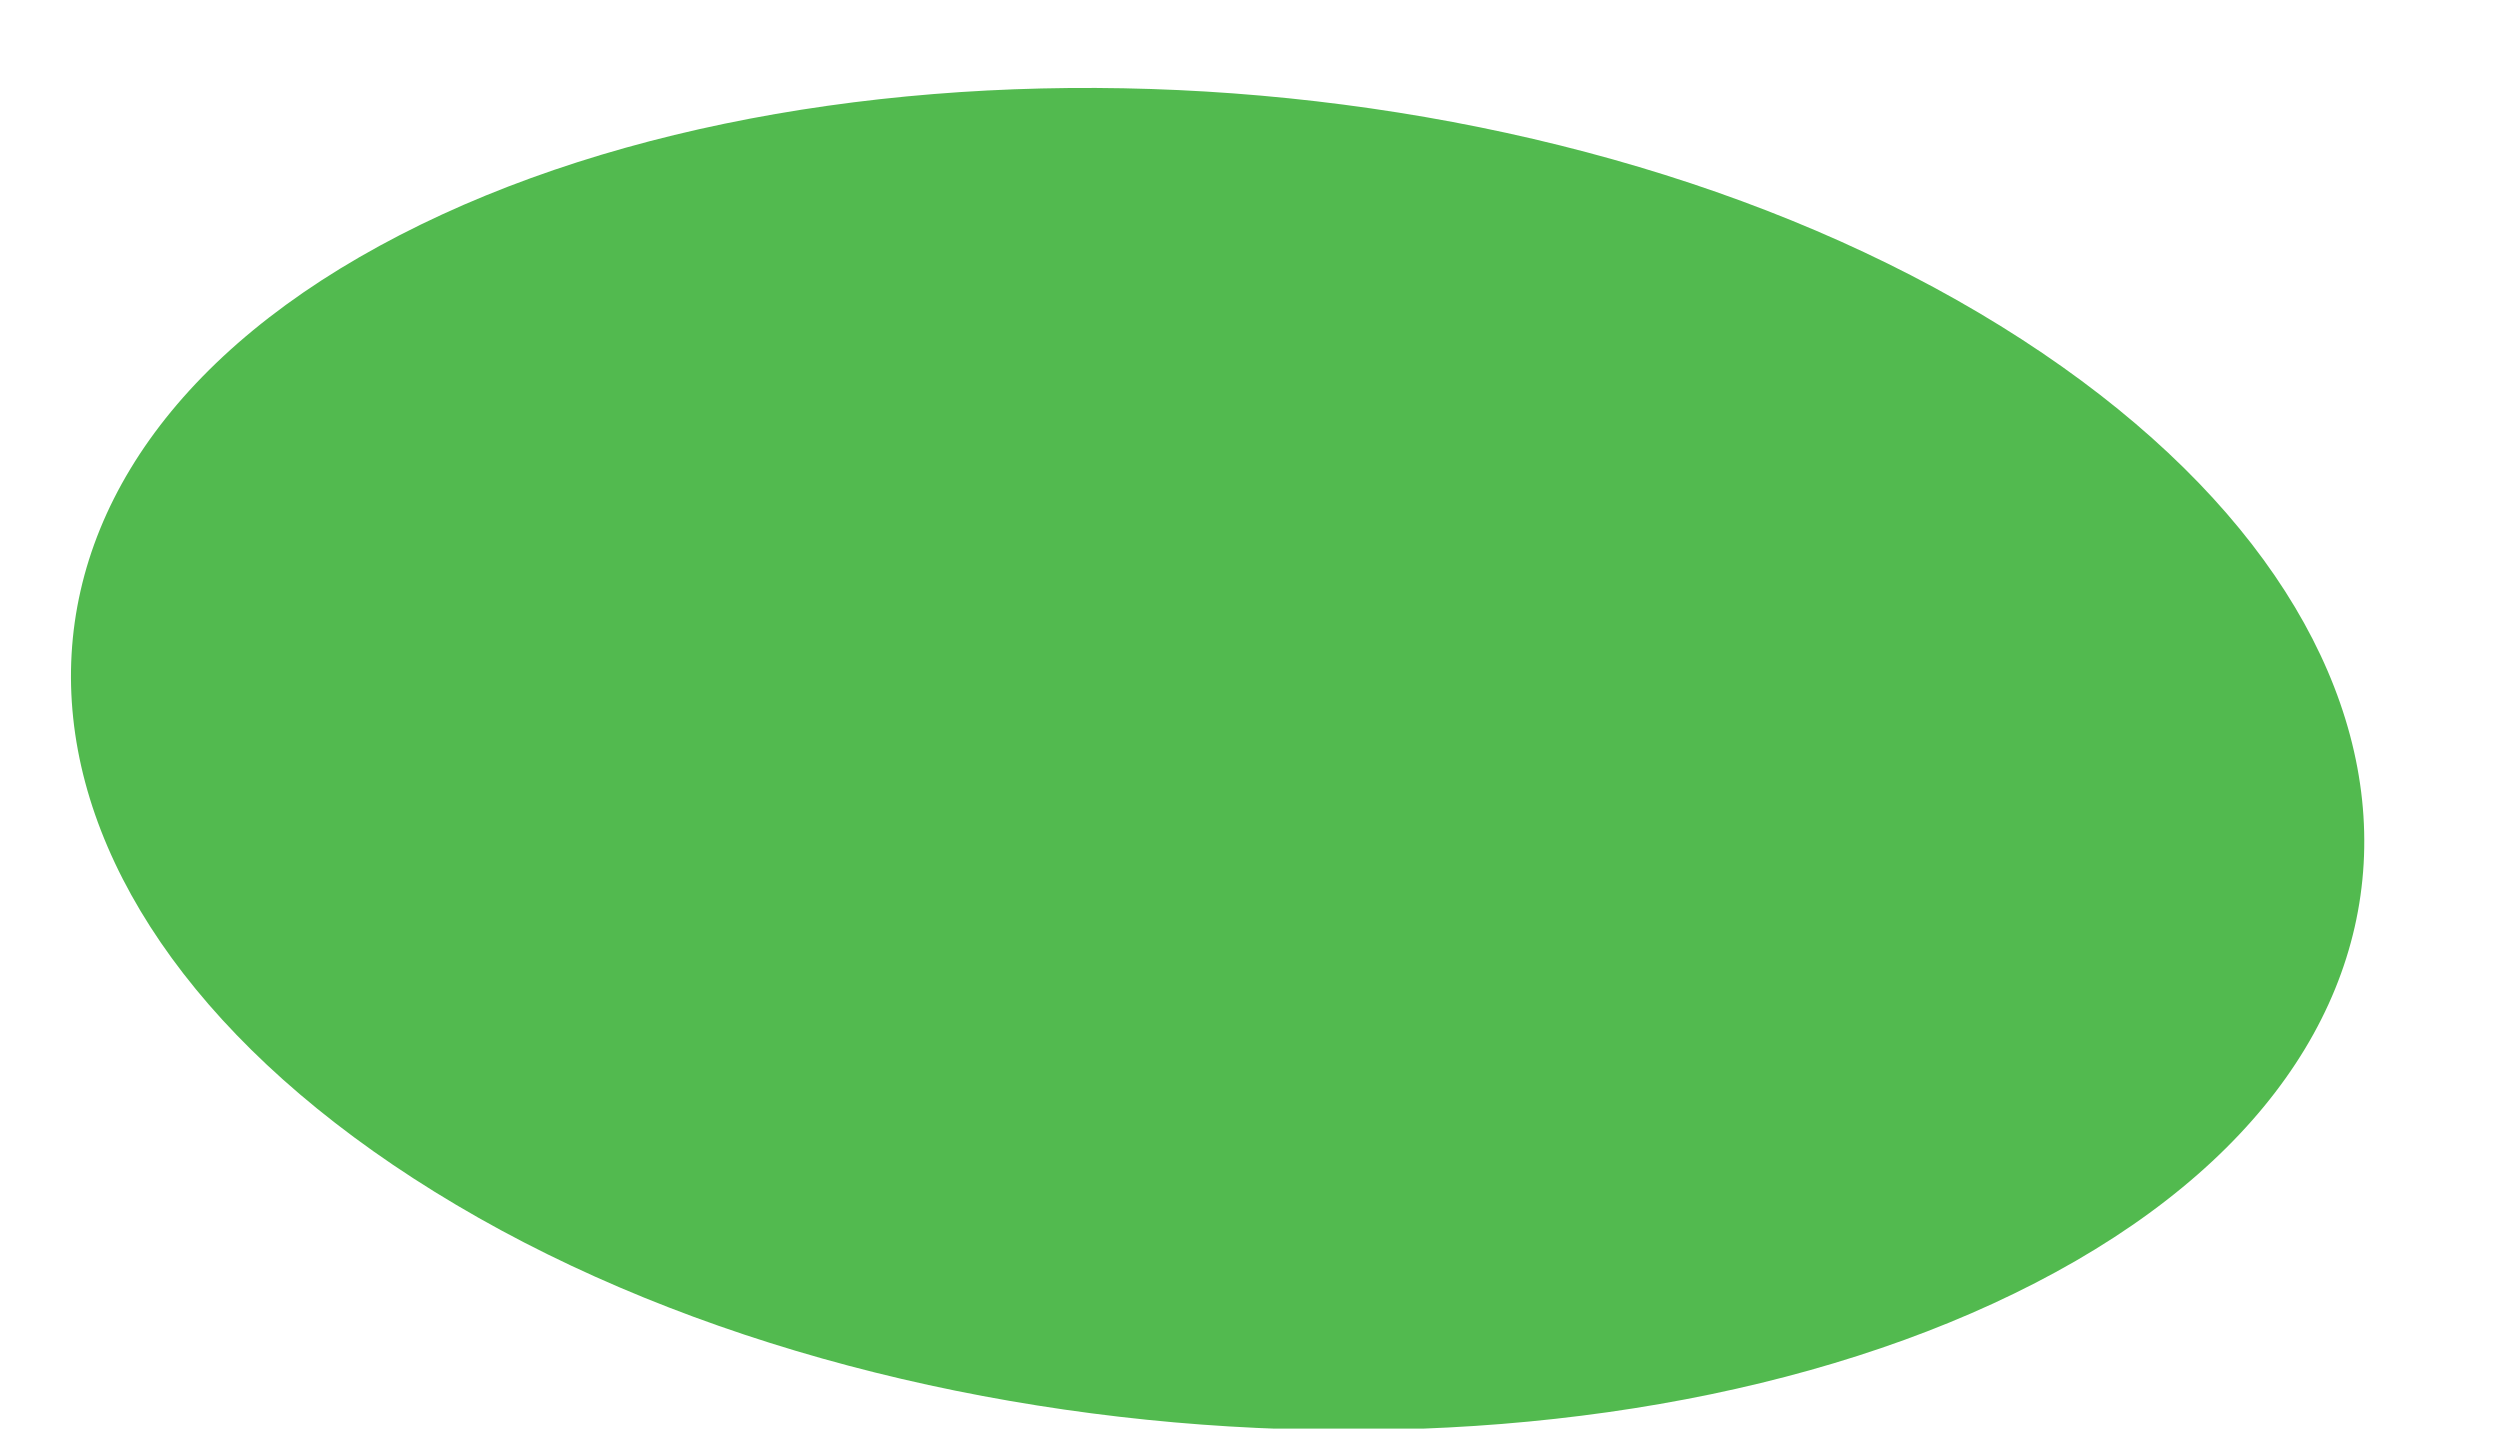 <?xml version="1.0" encoding="UTF-8" standalone="no"?><svg width='14' height='8' viewBox='0 0 14 8' fill='none' xmlns='http://www.w3.org/2000/svg'>
<path d='M2.013 1.44C-0.351 2.806 -0.079 5.187 2.556 6.748C5.191 8.31 9.26 8.427 11.624 7.061C13.988 5.694 13.717 3.313 11.082 1.752C8.446 0.191 4.377 0.074 2.013 1.44Z' fill='#52BA4F'/>
</svg>
